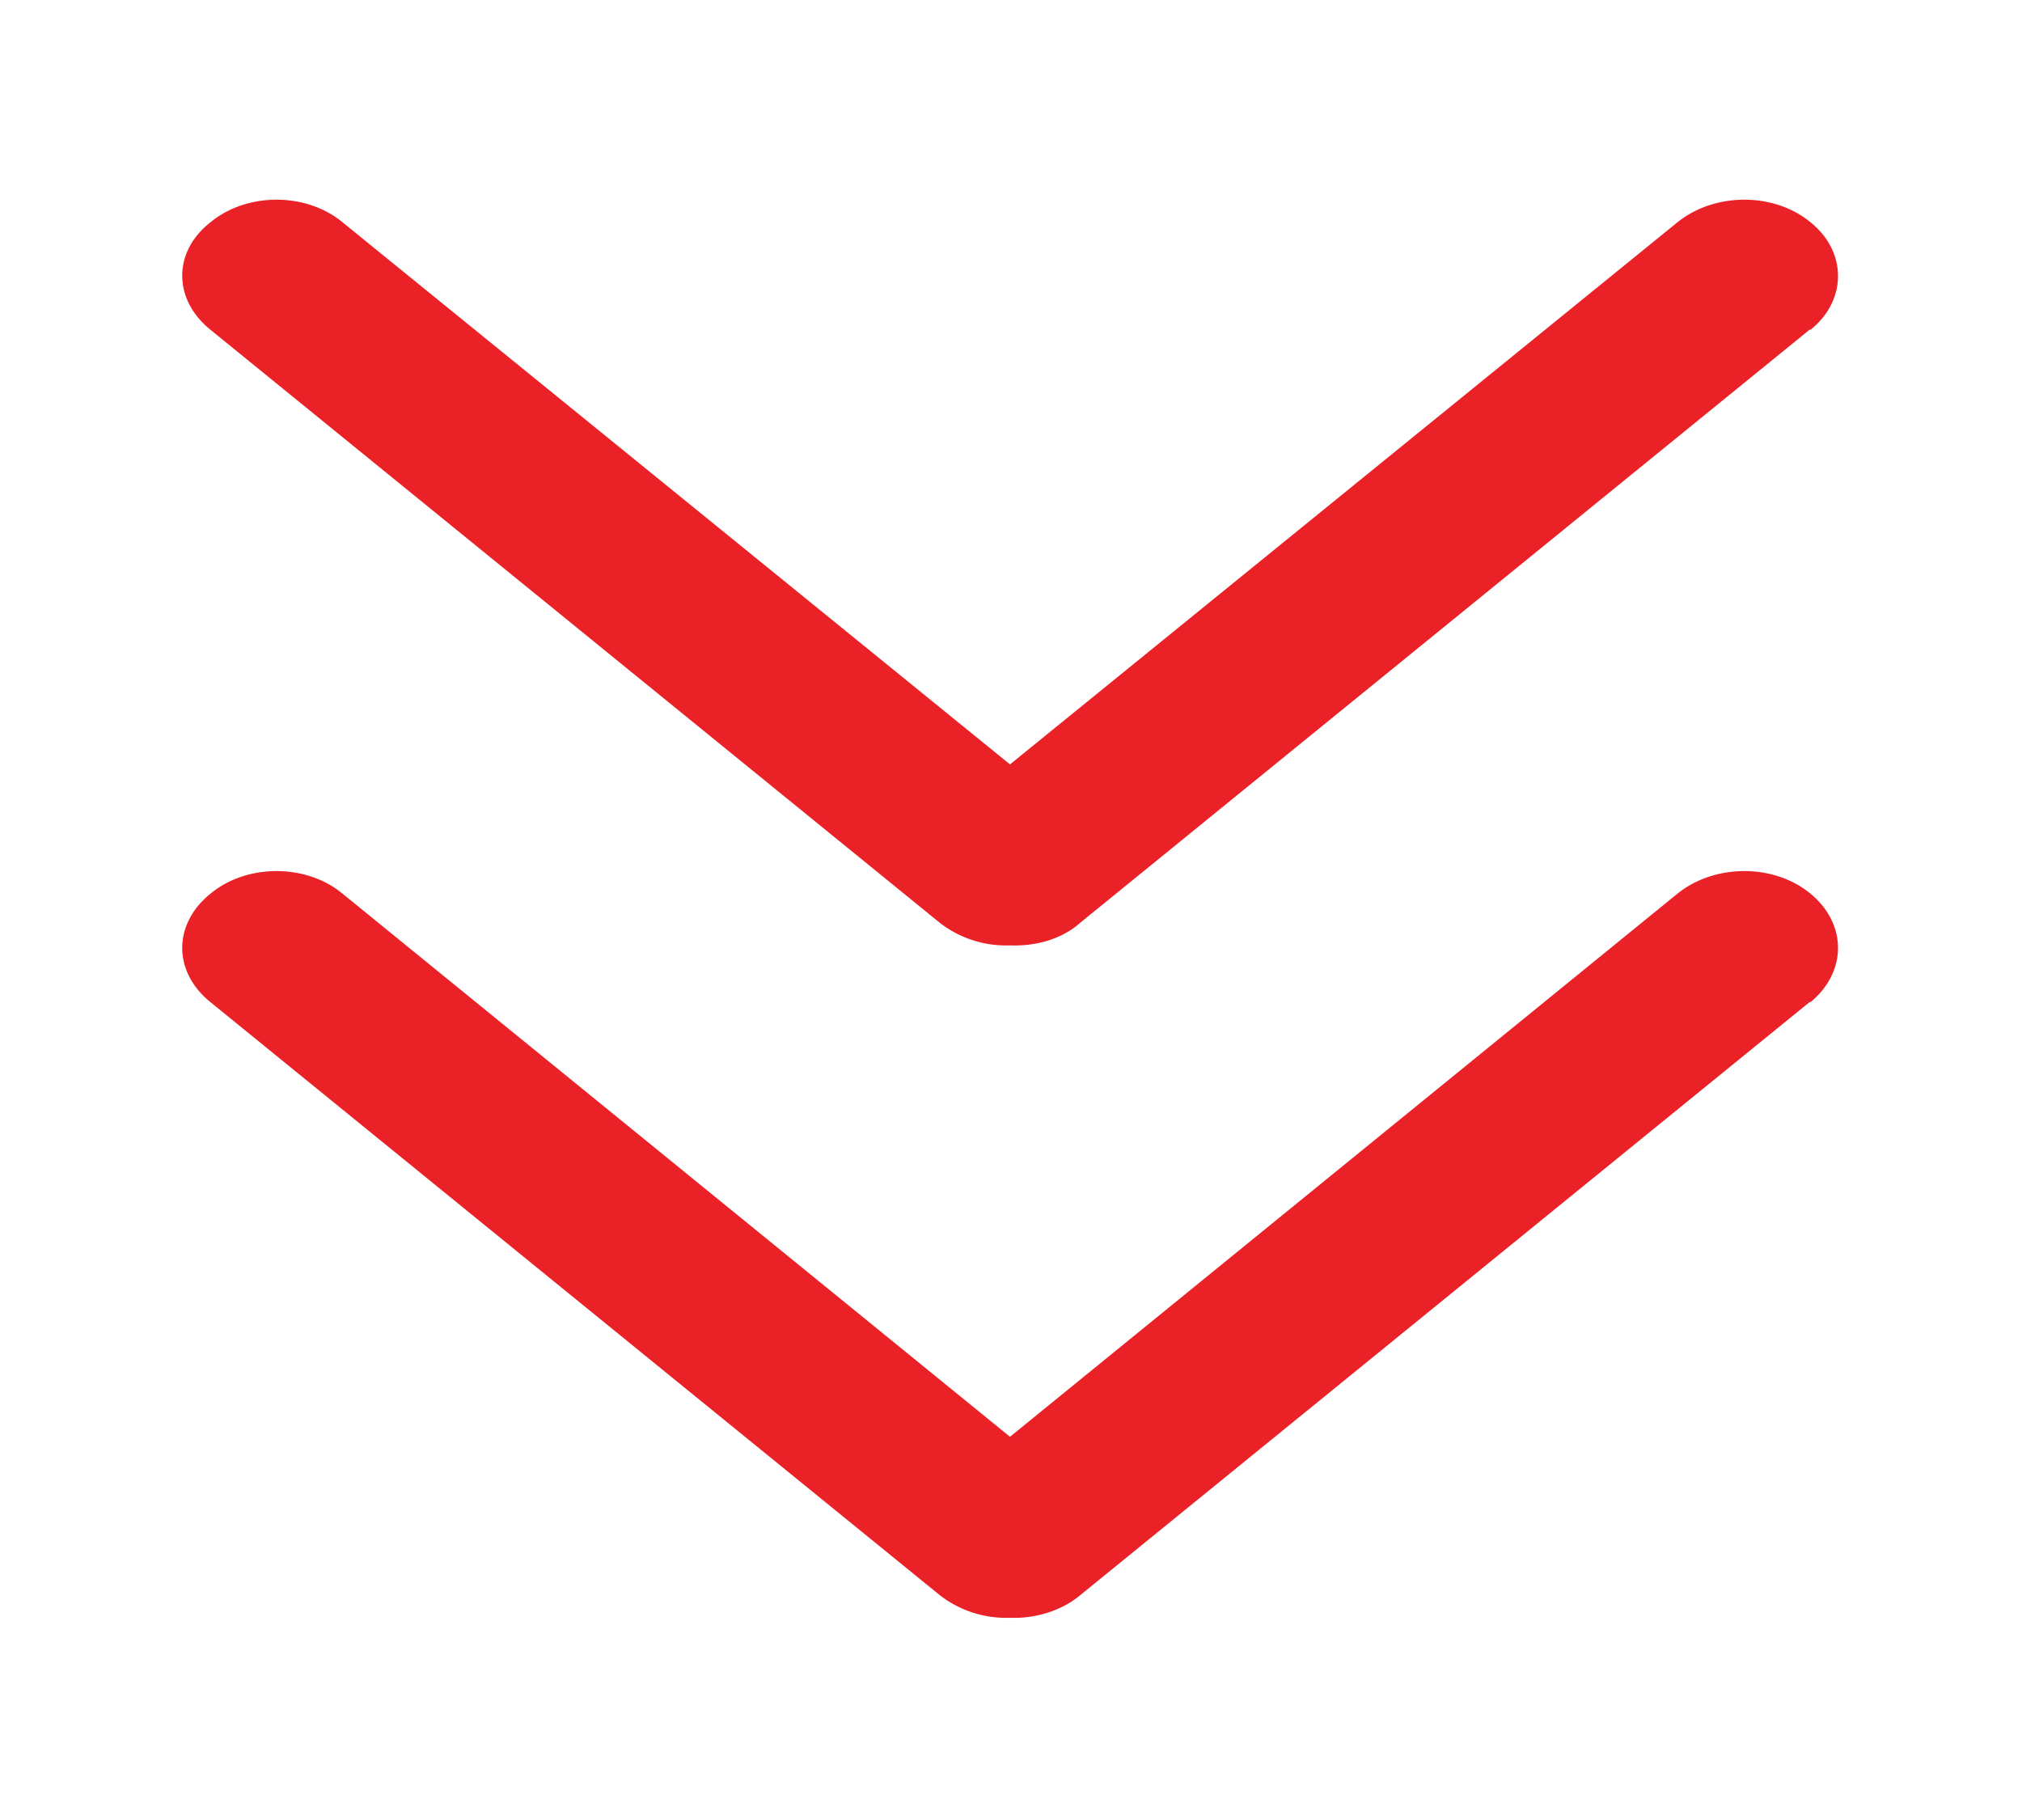 <svg xmlns="http://www.w3.org/2000/svg" xmlns:xlink="http://www.w3.org/1999/xlink" width="20" height="18" viewBox="0 0 20 18"><defs><path id="l1joa" d="M3291.9 4671.26l-7.22 5.87c-.18.16-.44.23-.69.22a1.07 1.07 0 0 1-.69-.22l-7.22-5.87c-.37-.3-.37-.77 0-1.06.36-.3.95-.3 1.31 0l6.6 5.36 6.6-5.36c.37-.3.96-.3 1.32 0 .36.29.36.77 0 1.06zm0 6.65l-7.22 5.87c-.18.15-.44.23-.69.22a1.07 1.07 0 0 1-.69-.22l-7.22-5.87c-.37-.3-.37-.77 0-1.07.36-.3.95-.3 1.31 0l6.6 5.37 6.6-5.37c.37-.3.96-.3 1.32 0 .36.3.36.77 0 1.07z"/></defs><g><g transform="translate(-3274 -4668)"><use fill="#ea2127" xlink:href="#l1joa"/></g></g></svg>